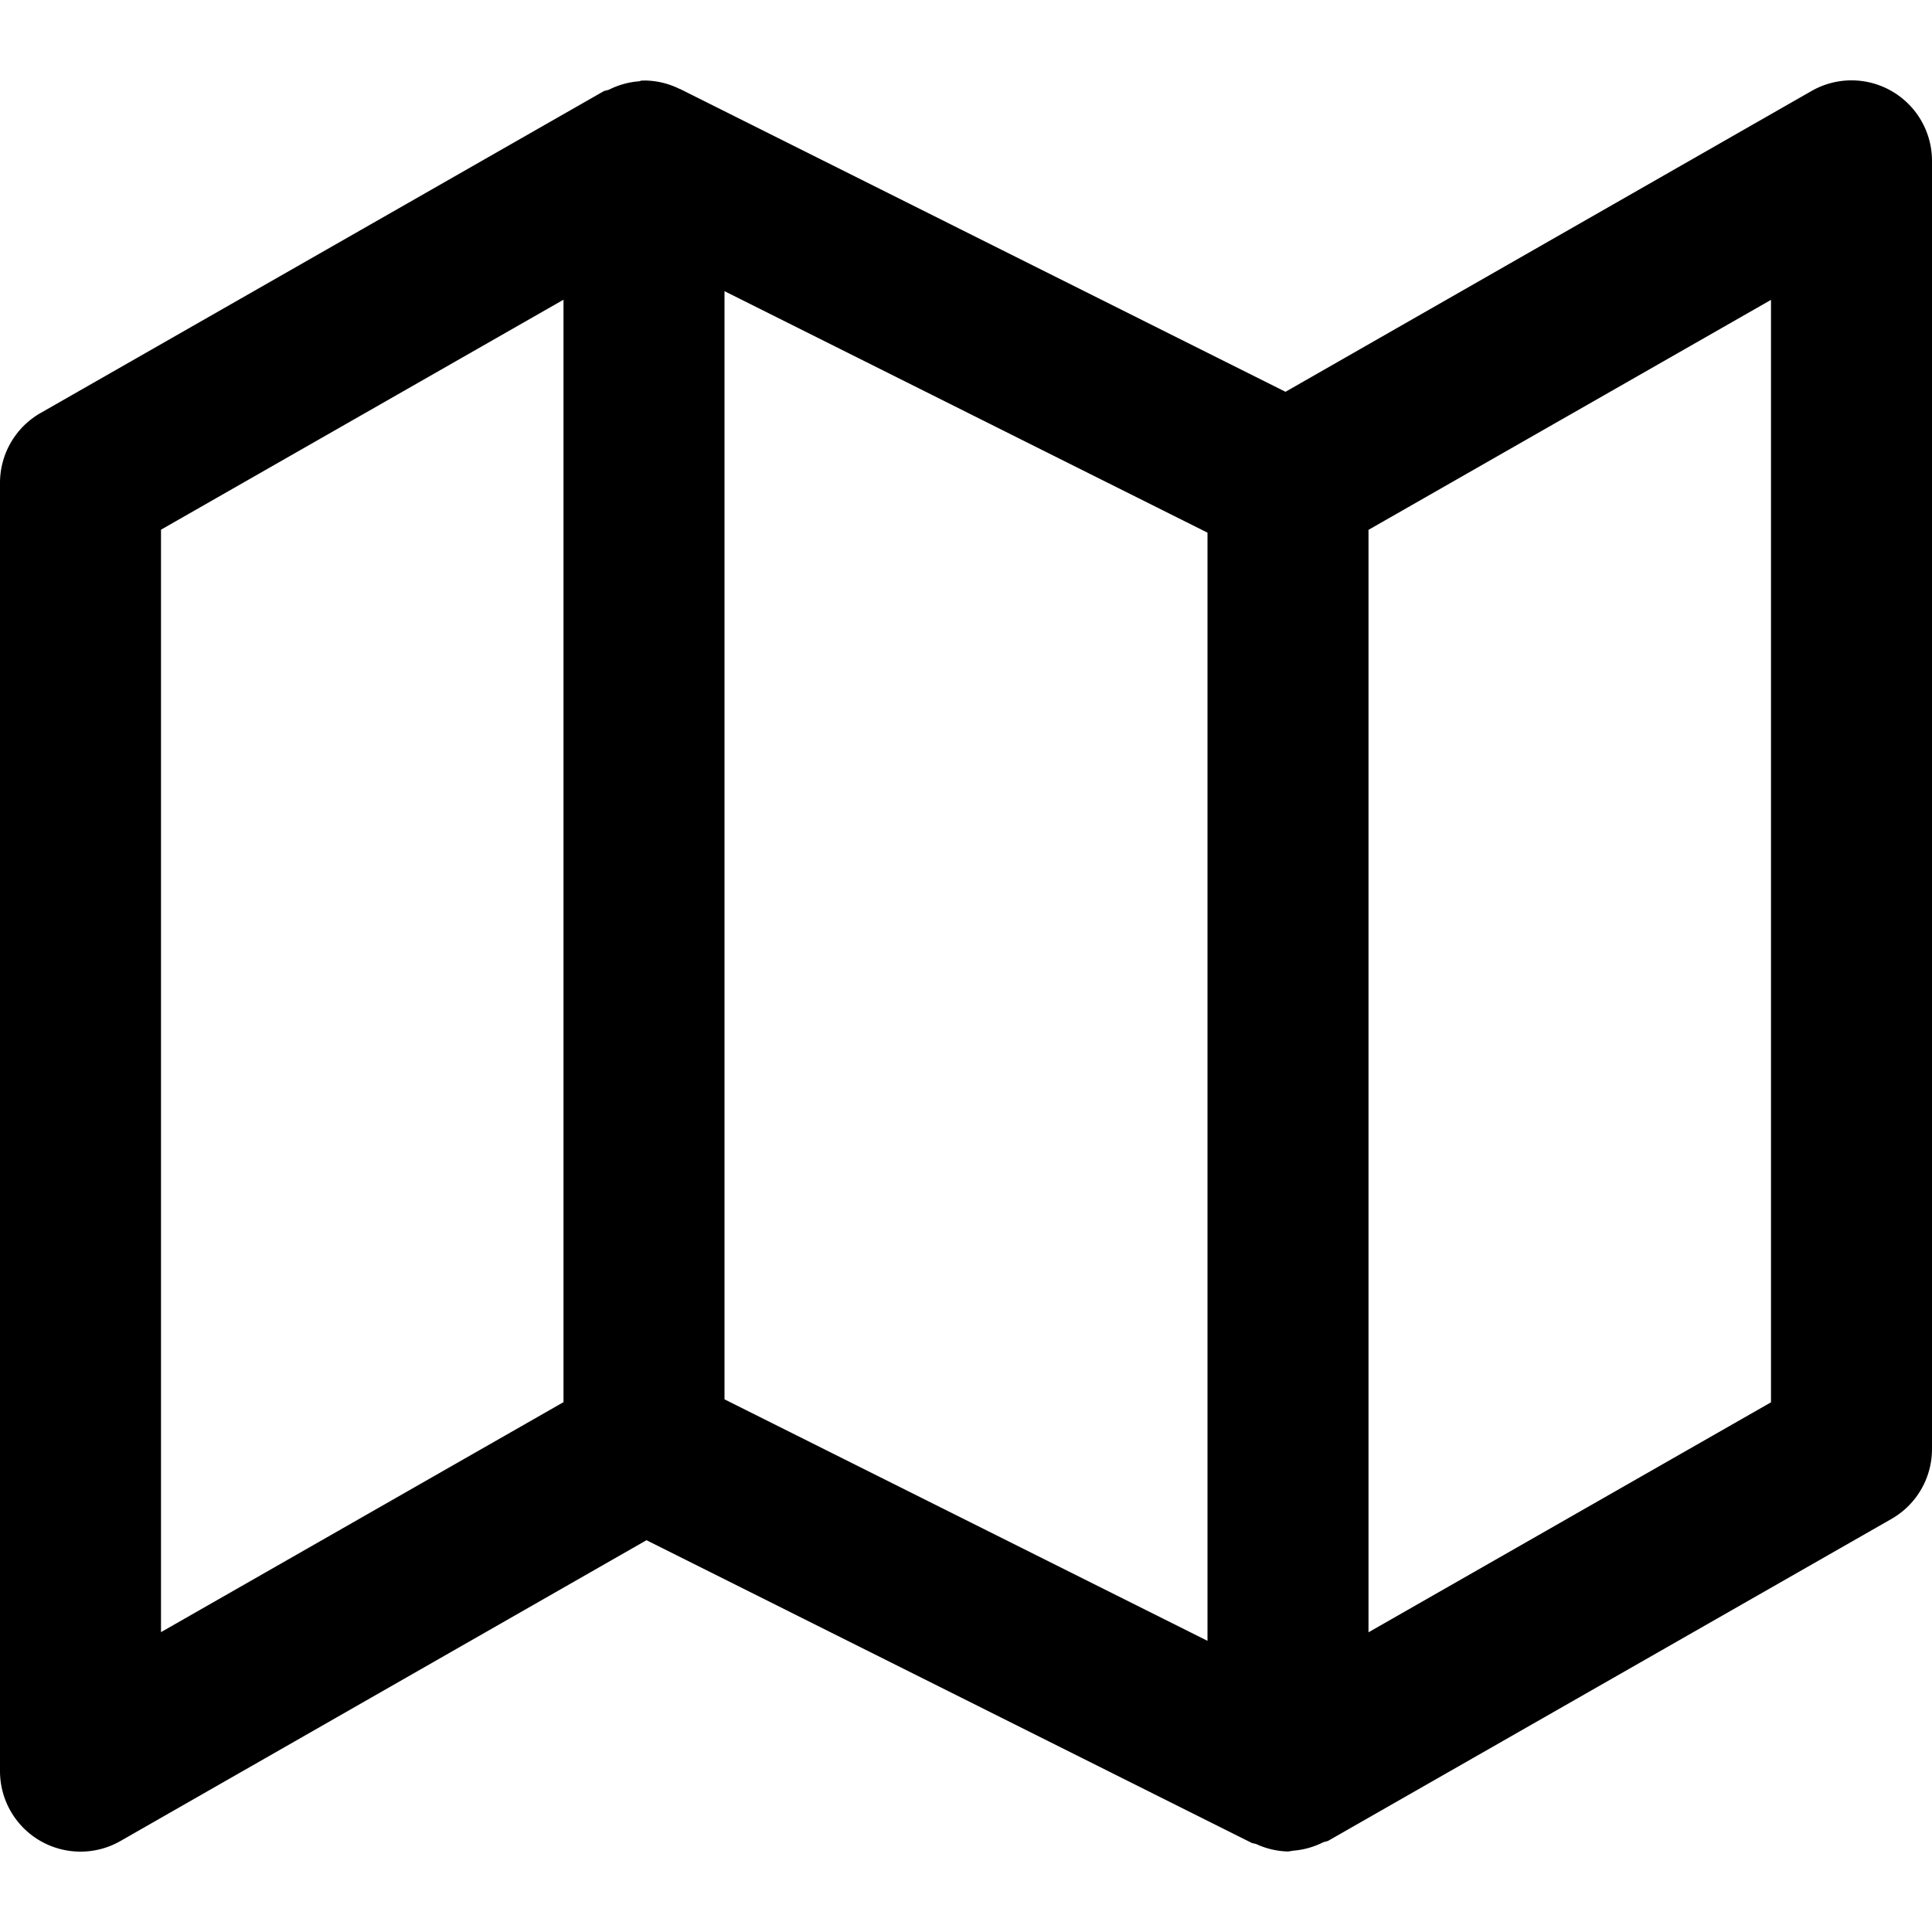 <svg xmlns="http://www.w3.org/2000/svg" width="24" height="24" viewBox="0 0 24 24"><path d="m7.973 1-.035.01a1 1 0 0 0-.375.105l-.06.016-7 4A1 1 0 0 0 0 6v16a1 1 0 0 0 1.496.87l6.535-3.737 7.522 3.762.049.011A1 1 0 0 0 16 23l.016-.002.047-.008a1 1 0 0 0 .375-.105l.058-.016 7-4A1 1 0 0 0 24 18V2a1 1 0 0 0-1.496-.87l-6.535 3.737-7.522-3.762-.006-.001A1 1 0 0 0 8 1l-.016.002zM9 3.617l6 3v13.766l-6-3zm-2 .106v13.695l-5 2.857V6.58zm15 .002V17.42l-5 2.857V6.582z"/></svg>